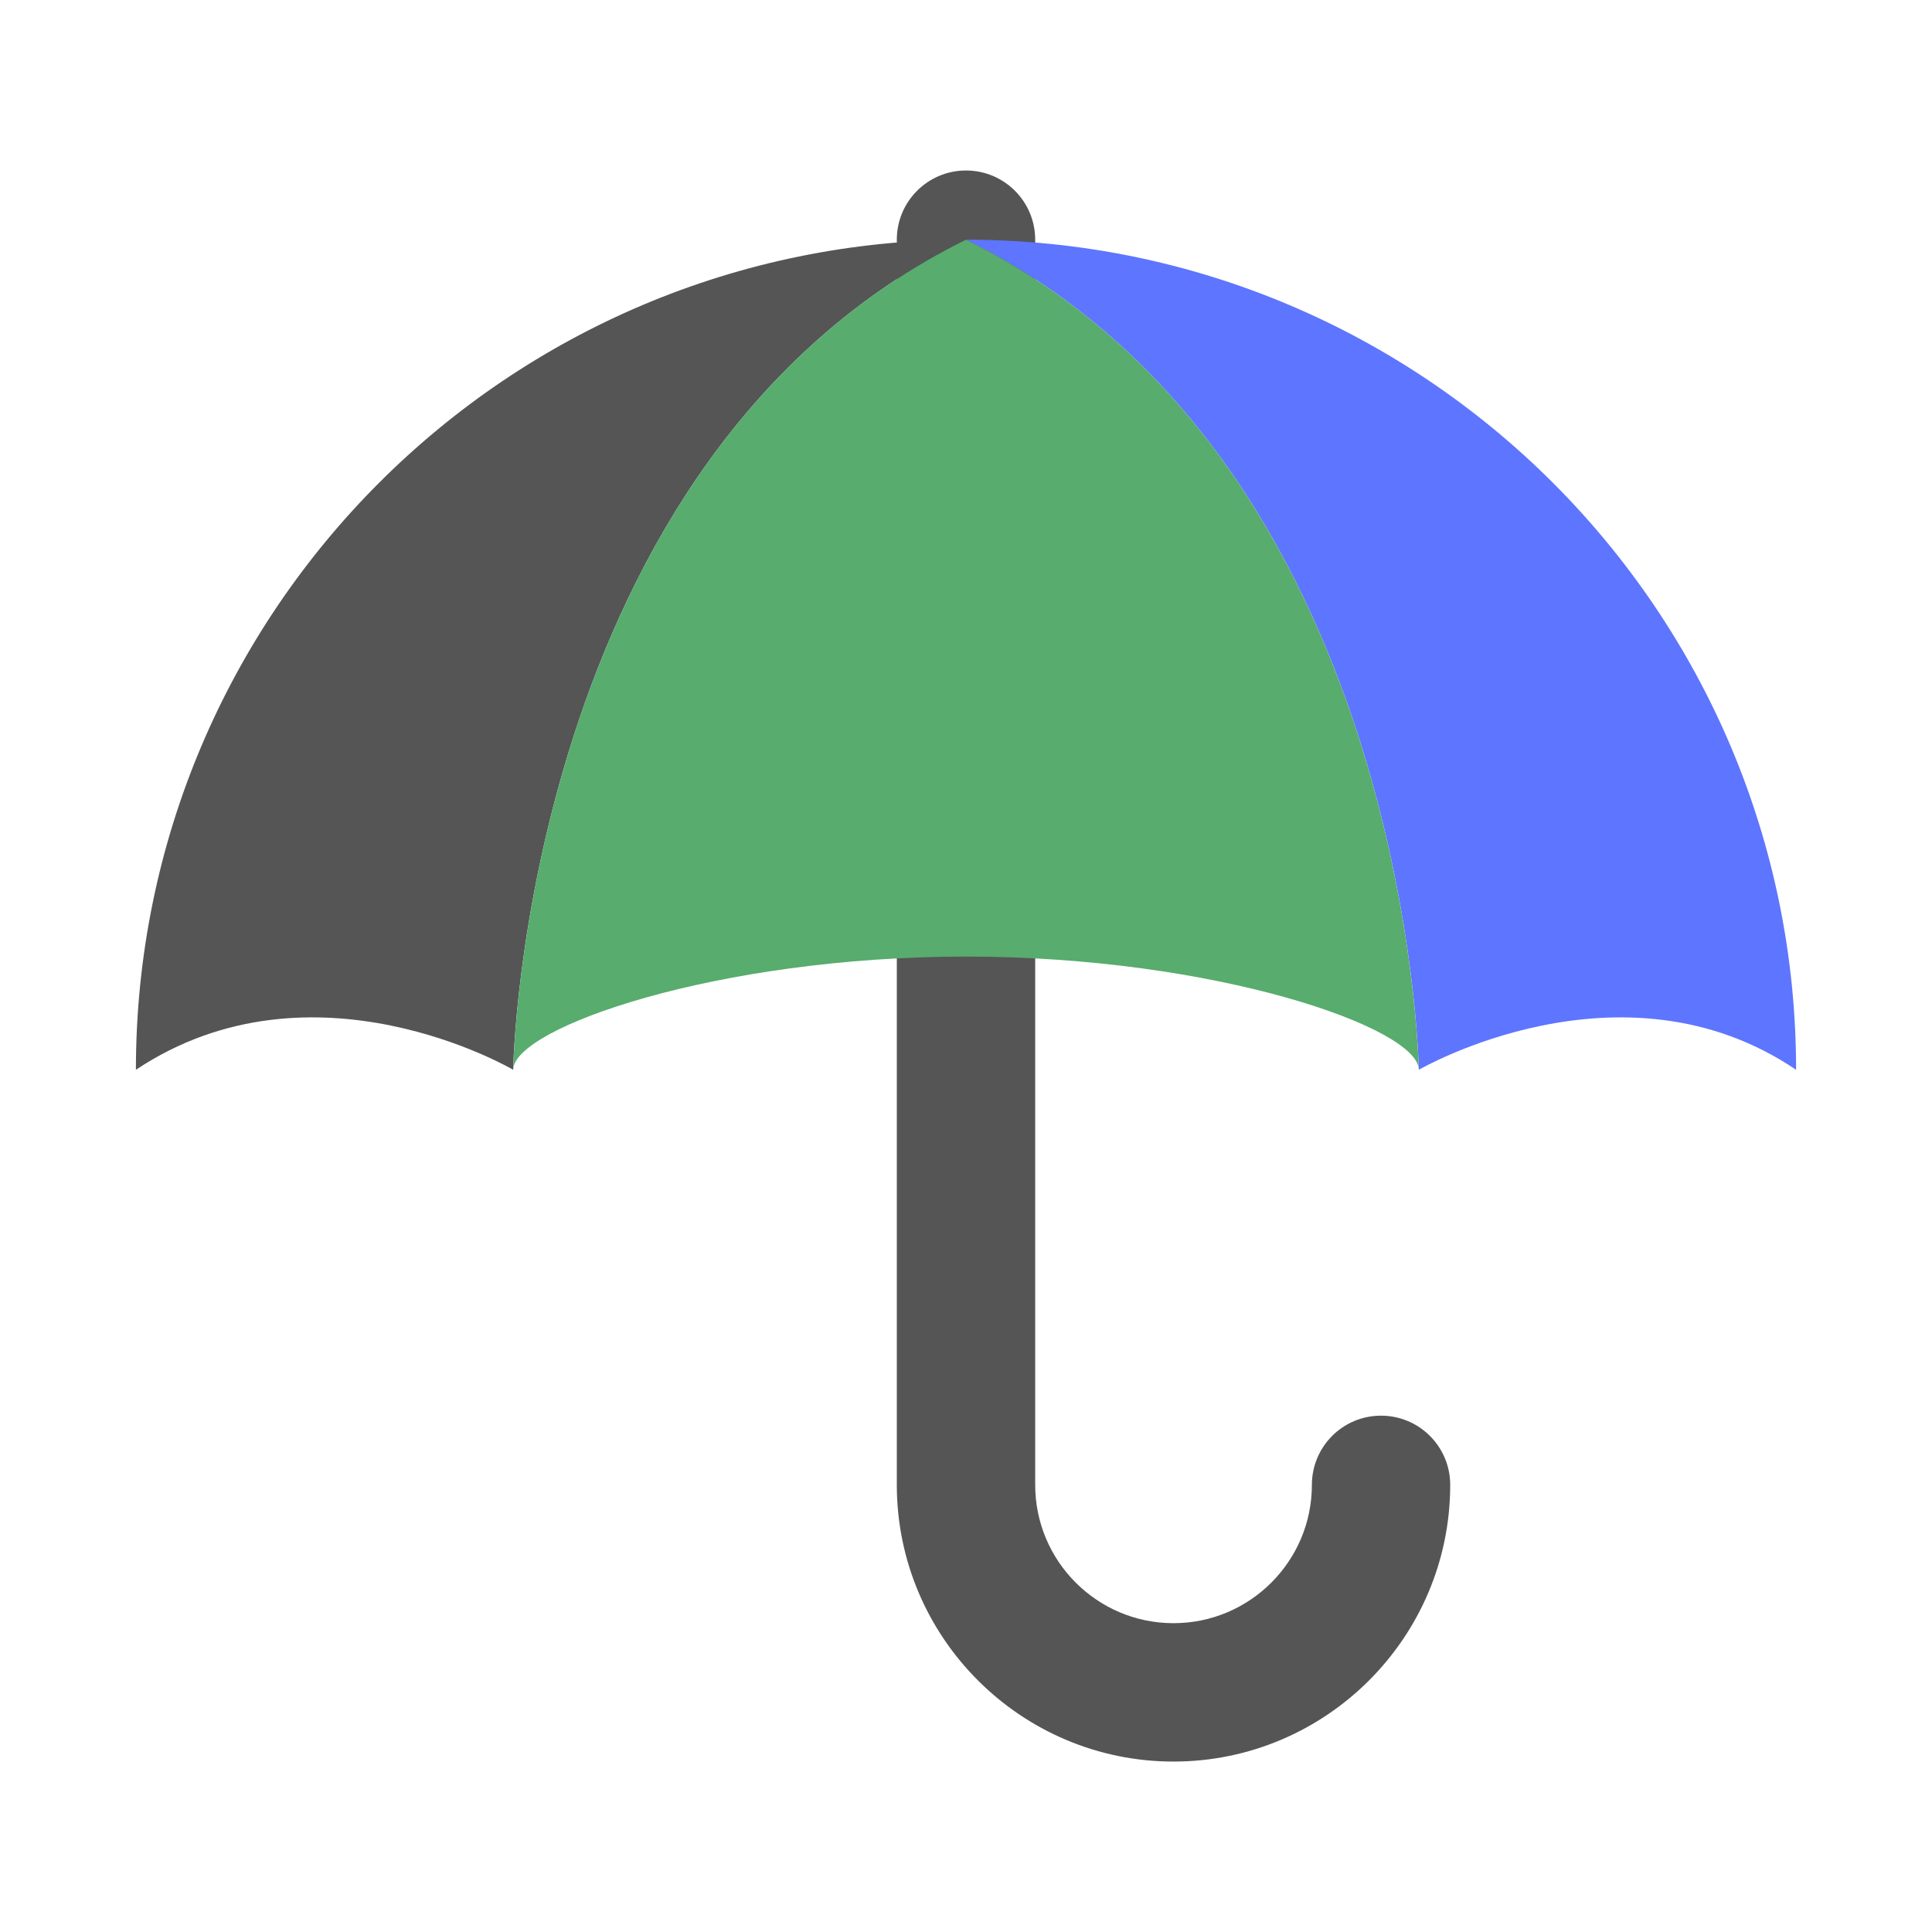 <?xml version="1.0" encoding="utf-8"?>
<!-- Generated by IcoMoon.io -->
<!DOCTYPE svg PUBLIC "-//W3C//DTD SVG 1.1//EN" "http://www.w3.org/Graphics/SVG/1.1/DTD/svg11.dtd">
<svg version="1.1" xmlns="http://www.w3.org/2000/svg" xmlns:xlink="http://www.w3.org/1999/xlink" width="32" height="32" viewBox="0 0 32 32">
<path fill="#555" d="M19.437 29.177c2.527 0 4.583-2.057 4.583-4.583 0-0.633-0.513-1.146-1.146-1.146s-1.145 0.513-1.145 1.146c0 1.264-1.028 2.291-2.292 2.291s-2.291-1.027-2.291-2.291v-20.624c0-0.633-0.513-1.146-1.146-1.146s-1.146 0.513-1.146 1.146v20.624c0 2.527 2.056 4.583 4.583 4.583z"></path>
<path fill="#5e75ff" d="M23.5 17.719s-0.156-10.117-7.5-13.749c7.593 0 13.749 6.156 13.749 13.749-2.89-1.953-6.249 0-6.249 0z"></path>
<path fill="#555" d="M8.5 17.719s-3.319-1.953-6.249 0c0-7.593 6.156-13.749 13.749-13.749-7.343 3.633-7.5 13.749-7.5 13.749z"></path>
<path fill="#57ac6e" d="M23.499 17.719c0-0.691-3.357-1.875-7.499-1.875s-7.499 1.185-7.499 1.875c0 0 0.156-10.117 7.499-13.749 7.344 3.633 7.499 13.749 7.499 13.749z"></path>
</svg>
